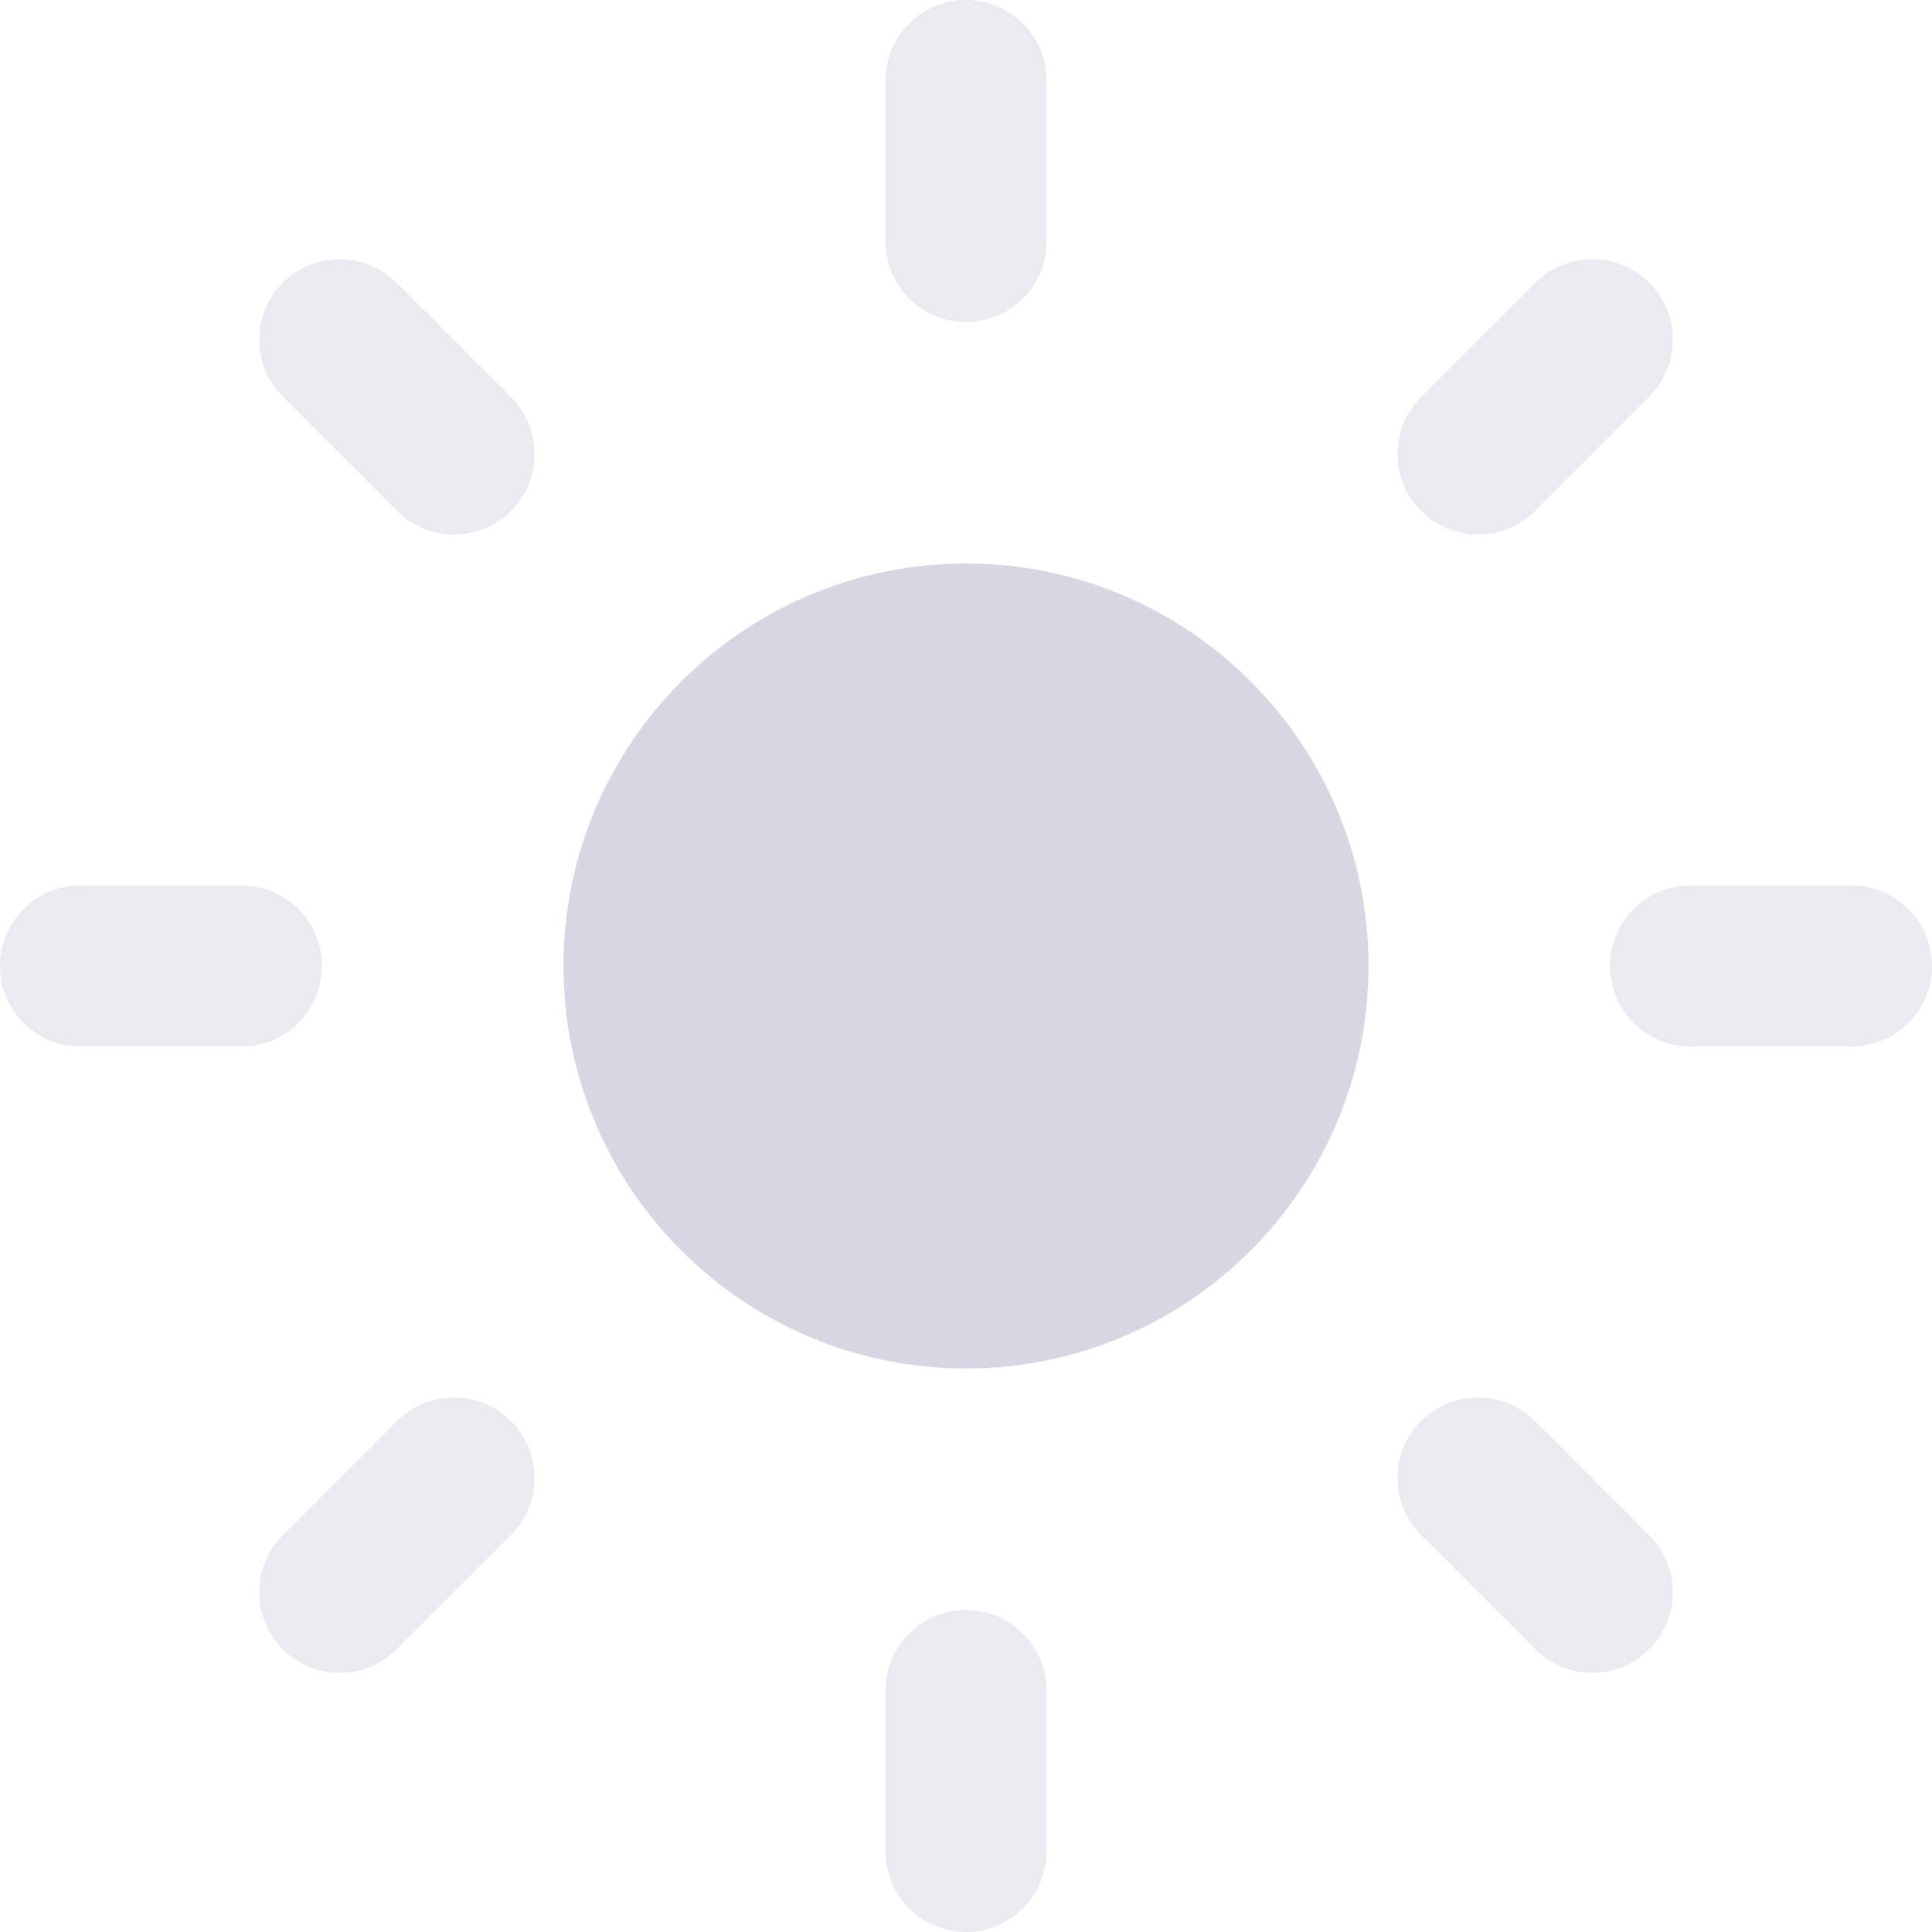 <svg width="24" height="24" viewBox="0 0 24 24" fill="none" xmlns="http://www.w3.org/2000/svg">
<g clip-path="url(#clip0_2_310)">
<path d="M12 17C14.761 17 17 14.761 17 12C17 9.239 14.761 7 12 7C9.239 7 7 9.239 7 12C7 14.761 9.239 17 12 17Z" fill="#D6D7E3"/>
<path opacity="0.5" d="M12 1V3" stroke="#D6D7E3" stroke-width="2" stroke-linecap="round" stroke-linejoin="round"/>
<path opacity="0.5" d="M12 21V23" stroke="#D6D7E3" stroke-width="2" stroke-linecap="round" stroke-linejoin="round"/>
<path opacity="0.5" d="M4.22 4.22L5.64 5.64" stroke="#D6D7E3" stroke-width="2" stroke-linecap="round" stroke-linejoin="round"/>
<path opacity="0.5" d="M18.36 18.36L19.78 19.78" stroke="#D6D7E3" stroke-width="2" stroke-linecap="round" stroke-linejoin="round"/>
<path opacity="0.5" d="M1 12H3" stroke="#D6D7E3" stroke-width="2" stroke-linecap="round" stroke-linejoin="round"/>
<path opacity="0.5" d="M21 12H23" stroke="#D6D7E3" stroke-width="2" stroke-linecap="round" stroke-linejoin="round"/>
<path opacity="0.5" d="M4.22 19.78L5.64 18.36" stroke="#D6D7E3" stroke-width="2" stroke-linecap="round" stroke-linejoin="round"/>
<path opacity="0.5" d="M18.36 5.64L19.78 4.22" stroke="#D6D7E3" stroke-width="2" stroke-linecap="round" stroke-linejoin="round"/>
</g>
<defs>
<clipPath id="clip0_2_310">
<rect width="24" height="24" fill="white"/>
</clipPath>
</defs>
</svg>
